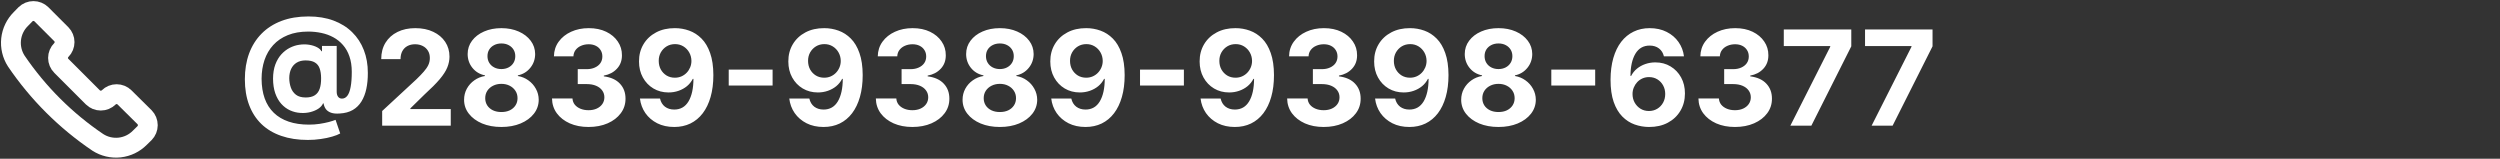 <svg width="378" height="24" viewBox="0 0 378 24" fill="none" xmlns="http://www.w3.org/2000/svg">
<rect x="0" y="0" width="378" height="24" fill="#333333" stroke="none"/>
<g clip-path="url(#clip0_1743_2144)">
<path d="M14.788 21.524C15.767 22.155 16.933 22.43 18.09 22.303C19.248 22.175 20.326 21.654 21.144 20.825L21.859 20.125C22.172 19.805 22.348 19.374 22.348 18.926C22.348 18.478 22.172 18.047 21.859 17.726L18.824 14.723C18.506 14.411 18.078 14.236 17.632 14.236C17.187 14.236 16.759 14.411 16.441 14.723C16.12 15.037 15.69 15.213 15.241 15.213C14.793 15.213 14.362 15.037 14.042 14.723L9.275 9.957C9.116 9.8 8.99 9.614 8.904 9.408C8.818 9.202 8.773 8.981 8.773 8.758C8.773 8.534 8.818 8.313 8.904 8.107C8.99 7.901 9.116 7.715 9.275 7.558C9.588 7.24 9.763 6.812 9.763 6.366C9.763 5.921 9.588 5.493 9.275 5.175L6.257 2.156C5.936 1.843 5.505 1.667 5.057 1.667C4.608 1.667 4.178 1.843 3.857 2.156L3.158 2.871C2.329 3.689 1.808 4.767 1.68 5.924C1.553 7.082 1.828 8.248 2.459 9.226C5.748 14.073 9.933 18.247 14.788 21.524Z" stroke="white" stroke-width="3" stroke-linecap="round" stroke-linejoin="round"/>
</g>
<path d="M46.547 21.159C45.036 21.159 43.692 20.953 42.513 20.541C41.334 20.134 40.337 19.537 39.523 18.751C38.708 17.961 38.088 16.997 37.662 15.861C37.236 14.724 37.023 13.432 37.023 11.983C37.023 10.553 37.236 9.256 37.662 8.091C38.093 6.926 38.72 5.927 39.544 5.094C40.368 4.256 41.374 3.612 42.562 3.162C43.756 2.712 45.115 2.487 46.639 2.487C48.05 2.487 49.31 2.693 50.418 3.105C51.53 3.517 52.472 4.104 53.244 4.866C54.021 5.624 54.61 6.526 55.013 7.572C55.42 8.614 55.621 9.767 55.617 11.031C55.621 11.902 55.545 12.703 55.389 13.432C55.233 14.161 54.987 14.798 54.651 15.342C54.319 15.882 53.883 16.311 53.344 16.628C52.804 16.94 52.151 17.118 51.383 17.16C50.834 17.203 50.389 17.163 50.048 17.04C49.707 16.917 49.447 16.734 49.267 16.493C49.092 16.247 48.978 15.96 48.926 15.633H48.841C48.727 15.918 48.505 16.176 48.173 16.408C47.842 16.635 47.437 16.812 46.959 16.94C46.485 17.063 45.981 17.108 45.446 17.075C44.887 17.042 44.357 16.912 43.855 16.685C43.358 16.457 42.915 16.128 42.527 15.697C42.144 15.267 41.84 14.734 41.618 14.099C41.4 13.465 41.289 12.731 41.284 11.898C41.289 11.074 41.405 10.357 41.632 9.746C41.864 9.135 42.169 8.621 42.548 8.205C42.932 7.788 43.358 7.461 43.827 7.224C44.295 6.988 44.767 6.836 45.24 6.77C45.775 6.689 46.282 6.689 46.76 6.77C47.238 6.85 47.641 6.981 47.967 7.161C48.299 7.34 48.505 7.535 48.585 7.743H48.685V6.947H50.908V13.879C50.912 14.206 50.986 14.459 51.128 14.639C51.27 14.819 51.462 14.909 51.703 14.909C52.03 14.909 52.302 14.765 52.52 14.476C52.742 14.187 52.908 13.744 53.017 13.148C53.131 12.551 53.188 11.791 53.188 10.868C53.188 9.978 53.069 9.197 52.832 8.524C52.6 7.847 52.274 7.272 51.852 6.798C51.436 6.32 50.95 5.932 50.396 5.634C49.842 5.335 49.241 5.117 48.592 4.98C47.948 4.843 47.285 4.774 46.604 4.774C45.425 4.774 44.395 4.954 43.514 5.314C42.633 5.669 41.9 6.169 41.312 6.812C40.725 7.456 40.285 8.212 39.992 9.078C39.703 9.94 39.556 10.88 39.551 11.898C39.556 13.02 39.712 14.014 40.02 14.881C40.332 15.742 40.792 16.467 41.398 17.054C42.004 17.641 42.752 18.086 43.642 18.389C44.532 18.692 45.555 18.844 46.71 18.844C47.255 18.844 47.787 18.806 48.308 18.73C48.829 18.65 49.3 18.555 49.722 18.446C50.143 18.332 50.481 18.224 50.737 18.119L51.44 20.179C51.142 20.349 50.737 20.508 50.226 20.655C49.719 20.806 49.146 20.927 48.507 21.017C47.873 21.112 47.219 21.159 46.547 21.159ZM46.22 14.739C46.798 14.739 47.257 14.627 47.598 14.405C47.944 14.182 48.19 13.853 48.337 13.418C48.488 12.977 48.559 12.435 48.55 11.791C48.545 11.223 48.472 10.742 48.33 10.349C48.192 9.952 47.953 9.651 47.612 9.447C47.276 9.239 46.807 9.135 46.206 9.135C45.68 9.135 45.233 9.246 44.864 9.469C44.499 9.691 44.22 10.004 44.026 10.406C43.836 10.804 43.739 11.273 43.734 11.812C43.739 12.314 43.82 12.79 43.976 13.24C44.132 13.685 44.39 14.047 44.75 14.327C45.11 14.601 45.6 14.739 46.22 14.739ZM57.784 19V16.784L62.962 11.99C63.402 11.564 63.772 11.18 64.07 10.839C64.373 10.499 64.603 10.165 64.759 9.838C64.915 9.507 64.993 9.149 64.993 8.766C64.993 8.339 64.896 7.973 64.702 7.665C64.508 7.352 64.243 7.113 63.907 6.947C63.57 6.777 63.189 6.692 62.763 6.692C62.318 6.692 61.93 6.782 61.598 6.962C61.267 7.142 61.011 7.4 60.831 7.736C60.651 8.072 60.561 8.472 60.561 8.936H57.642C57.642 7.984 57.858 7.158 58.289 6.457C58.72 5.757 59.323 5.214 60.1 4.831C60.876 4.447 61.771 4.256 62.784 4.256C63.826 4.256 64.733 4.44 65.505 4.81C66.281 5.174 66.885 5.681 67.316 6.33C67.747 6.978 67.962 7.722 67.962 8.56C67.962 9.109 67.853 9.651 67.635 10.186C67.422 10.721 67.041 11.315 66.492 11.969C65.943 12.617 65.168 13.396 64.169 14.305L62.046 16.386V16.486H68.154V19H57.784ZM75.808 19.199C74.715 19.199 73.742 19.021 72.889 18.666C72.042 18.306 71.376 17.816 70.894 17.196C70.41 16.576 70.169 15.873 70.169 15.087C70.169 14.481 70.306 13.924 70.581 13.418C70.86 12.906 71.239 12.482 71.717 12.146C72.195 11.805 72.731 11.588 73.322 11.493V11.393C72.546 11.237 71.916 10.861 71.433 10.264C70.95 9.663 70.709 8.964 70.709 8.169C70.709 7.416 70.929 6.746 71.369 6.159C71.81 5.567 72.413 5.103 73.18 4.767C73.952 4.426 74.828 4.256 75.808 4.256C76.788 4.256 77.662 4.426 78.429 4.767C79.201 5.108 79.807 5.574 80.247 6.166C80.688 6.753 80.91 7.421 80.915 8.169C80.91 8.969 80.664 9.668 80.176 10.264C79.688 10.861 79.063 11.237 78.301 11.393V11.493C78.883 11.588 79.412 11.805 79.885 12.146C80.363 12.482 80.742 12.906 81.021 13.418C81.305 13.924 81.45 14.481 81.454 15.087C81.45 15.873 81.206 16.576 80.723 17.196C80.24 17.816 79.572 18.306 78.72 18.666C77.873 19.021 76.902 19.199 75.808 19.199ZM75.808 16.94C76.296 16.94 76.722 16.853 77.087 16.678C77.451 16.498 77.735 16.251 77.939 15.939C78.147 15.622 78.251 15.257 78.251 14.845C78.251 14.424 78.145 14.052 77.932 13.73C77.719 13.403 77.43 13.148 77.065 12.963C76.701 12.774 76.282 12.679 75.808 12.679C75.34 12.679 74.921 12.774 74.551 12.963C74.182 13.148 73.891 13.403 73.678 13.73C73.469 14.052 73.365 14.424 73.365 14.845C73.365 15.257 73.467 15.622 73.671 15.939C73.874 16.251 74.16 16.498 74.53 16.678C74.899 16.853 75.325 16.94 75.808 16.94ZM75.808 10.442C76.215 10.442 76.578 10.359 76.895 10.193C77.212 10.027 77.461 9.798 77.641 9.504C77.82 9.211 77.91 8.872 77.91 8.489C77.91 8.11 77.82 7.778 77.641 7.494C77.461 7.205 77.215 6.981 76.902 6.82C76.59 6.654 76.225 6.571 75.808 6.571C75.396 6.571 75.032 6.654 74.715 6.82C74.397 6.981 74.149 7.205 73.969 7.494C73.794 7.778 73.706 8.11 73.706 8.489C73.706 8.872 73.796 9.211 73.976 9.504C74.156 9.798 74.404 10.027 74.722 10.193C75.039 10.359 75.401 10.442 75.808 10.442ZM88.981 19.199C87.921 19.199 86.976 19.017 86.147 18.652C85.323 18.283 84.672 17.776 84.194 17.132C83.721 16.483 83.477 15.735 83.463 14.888H86.559C86.578 15.243 86.694 15.555 86.907 15.825C87.125 16.09 87.414 16.296 87.774 16.443C88.134 16.59 88.538 16.663 88.988 16.663C89.457 16.663 89.871 16.581 90.231 16.415C90.591 16.249 90.873 16.019 91.076 15.726C91.28 15.432 91.382 15.094 91.382 14.71C91.382 14.322 91.273 13.979 91.055 13.68C90.842 13.377 90.534 13.141 90.132 12.97C89.734 12.8 89.26 12.714 88.711 12.714H87.355V10.456H88.711C89.175 10.456 89.585 10.376 89.94 10.214C90.3 10.053 90.579 9.831 90.778 9.547C90.977 9.258 91.076 8.922 91.076 8.538C91.076 8.174 90.989 7.854 90.814 7.58C90.643 7.3 90.402 7.082 90.089 6.926C89.781 6.77 89.421 6.692 89.01 6.692C88.593 6.692 88.212 6.768 87.866 6.919C87.52 7.066 87.243 7.277 87.035 7.551C86.827 7.826 86.716 8.148 86.701 8.517H83.754C83.768 7.679 84.007 6.94 84.471 6.301C84.935 5.662 85.56 5.162 86.346 4.803C87.137 4.438 88.029 4.256 89.024 4.256C90.028 4.256 90.906 4.438 91.659 4.803C92.412 5.167 92.996 5.66 93.413 6.28C93.834 6.895 94.043 7.587 94.038 8.354C94.043 9.168 93.789 9.848 93.278 10.392C92.771 10.937 92.111 11.282 91.296 11.429V11.543C92.367 11.68 93.181 12.052 93.74 12.658C94.303 13.259 94.582 14.012 94.578 14.916C94.582 15.745 94.343 16.481 93.86 17.125C93.382 17.769 92.722 18.276 91.879 18.645C91.036 19.014 90.07 19.199 88.981 19.199ZM102.051 4.256C102.799 4.256 103.519 4.381 104.21 4.632C104.906 4.883 105.527 5.283 106.071 5.832C106.62 6.382 107.054 7.111 107.371 8.02C107.693 8.924 107.856 10.035 107.861 11.351C107.861 12.587 107.721 13.69 107.442 14.661C107.167 15.626 106.772 16.448 106.256 17.125C105.74 17.802 105.117 18.318 104.388 18.673C103.659 19.024 102.844 19.199 101.945 19.199C100.974 19.199 100.117 19.012 99.374 18.638C98.63 18.259 98.031 17.745 97.577 17.097C97.127 16.443 96.855 15.709 96.76 14.895H99.793C99.911 15.425 100.16 15.837 100.538 16.131C100.917 16.419 101.386 16.564 101.945 16.564C102.892 16.564 103.611 16.152 104.104 15.328C104.596 14.499 104.845 13.366 104.849 11.926H104.75C104.532 12.352 104.239 12.719 103.869 13.027C103.5 13.33 103.076 13.564 102.598 13.73C102.125 13.896 101.62 13.979 101.085 13.979C100.228 13.979 99.463 13.777 98.791 13.375C98.119 12.973 97.588 12.419 97.2 11.713C96.812 11.008 96.618 10.203 96.618 9.298C96.613 8.323 96.838 7.454 97.293 6.692C97.747 5.929 98.382 5.333 99.196 4.902C100.015 4.466 100.967 4.251 102.051 4.256ZM102.072 6.67C101.594 6.67 101.168 6.784 100.794 7.011C100.425 7.239 100.131 7.544 99.913 7.928C99.7 8.311 99.596 8.74 99.601 9.213C99.601 9.691 99.705 10.122 99.913 10.506C100.126 10.884 100.415 11.188 100.78 11.415C101.149 11.637 101.571 11.749 102.044 11.749C102.399 11.749 102.728 11.682 103.031 11.55C103.334 11.417 103.597 11.235 103.82 11.003C104.047 10.766 104.224 10.494 104.352 10.186C104.48 9.878 104.544 9.552 104.544 9.206C104.539 8.747 104.43 8.325 104.217 7.942C104.004 7.558 103.711 7.25 103.337 7.018C102.963 6.786 102.541 6.67 102.072 6.67ZM116.817 10.527V12.928H110.183V10.527H116.817ZM124.629 4.256C125.377 4.256 126.097 4.381 126.788 4.632C127.484 4.883 128.105 5.283 128.649 5.832C129.198 6.382 129.632 7.111 129.949 8.02C130.271 8.924 130.434 10.035 130.439 11.351C130.439 12.587 130.299 13.69 130.02 14.661C129.745 15.626 129.35 16.448 128.834 17.125C128.318 17.802 127.695 18.318 126.966 18.673C126.237 19.024 125.422 19.199 124.523 19.199C123.552 19.199 122.695 19.012 121.952 18.638C121.208 18.259 120.609 17.745 120.155 17.097C119.705 16.443 119.433 15.709 119.338 14.895H122.371C122.489 15.425 122.738 15.837 123.116 16.131C123.495 16.419 123.964 16.564 124.523 16.564C125.47 16.564 126.189 16.152 126.682 15.328C127.174 14.499 127.423 13.366 127.428 11.926H127.328C127.11 12.352 126.817 12.719 126.447 13.027C126.078 13.33 125.654 13.564 125.176 13.73C124.703 13.896 124.198 13.979 123.663 13.979C122.806 13.979 122.042 13.777 121.369 13.375C120.697 12.973 120.167 12.419 119.778 11.713C119.39 11.008 119.196 10.203 119.196 9.298C119.191 8.323 119.416 7.454 119.871 6.692C120.325 5.929 120.96 5.333 121.774 4.902C122.593 4.466 123.545 4.251 124.629 4.256ZM124.651 6.67C124.172 6.67 123.746 6.784 123.372 7.011C123.003 7.239 122.709 7.544 122.491 7.928C122.278 8.311 122.174 8.74 122.179 9.213C122.179 9.691 122.283 10.122 122.491 10.506C122.705 10.884 122.993 11.188 123.358 11.415C123.727 11.637 124.149 11.749 124.622 11.749C124.977 11.749 125.306 11.682 125.609 11.55C125.912 11.417 126.175 11.235 126.398 11.003C126.625 10.766 126.803 10.494 126.93 10.186C127.058 9.878 127.122 9.552 127.122 9.206C127.117 8.747 127.009 8.325 126.795 7.942C126.582 7.558 126.289 7.25 125.915 7.018C125.541 6.786 125.119 6.67 124.651 6.67ZM137.946 19.199C136.885 19.199 135.941 19.017 135.112 18.652C134.288 18.283 133.637 17.776 133.159 17.132C132.686 16.483 132.442 15.735 132.428 14.888H135.524C135.543 15.243 135.659 15.555 135.872 15.825C136.09 16.09 136.379 16.296 136.739 16.443C137.098 16.59 137.503 16.663 137.953 16.663C138.422 16.663 138.836 16.581 139.196 16.415C139.556 16.249 139.838 16.019 140.041 15.726C140.245 15.432 140.347 15.094 140.347 14.71C140.347 14.322 140.238 13.979 140.02 13.68C139.807 13.377 139.499 13.141 139.097 12.97C138.699 12.8 138.225 12.714 137.676 12.714H136.32V10.456H137.676C138.14 10.456 138.55 10.376 138.905 10.214C139.265 10.053 139.544 9.831 139.743 9.547C139.942 9.258 140.041 8.922 140.041 8.538C140.041 8.174 139.954 7.854 139.778 7.58C139.608 7.3 139.366 7.082 139.054 6.926C138.746 6.77 138.386 6.692 137.974 6.692C137.558 6.692 137.177 6.768 136.831 6.919C136.485 7.066 136.208 7.277 136 7.551C135.792 7.826 135.68 8.148 135.666 8.517H132.719C132.733 7.679 132.972 6.94 133.436 6.301C133.9 5.662 134.525 5.162 135.311 4.803C136.102 4.438 136.994 4.256 137.989 4.256C138.992 4.256 139.871 4.438 140.624 4.803C141.376 5.167 141.961 5.66 142.378 6.28C142.799 6.895 143.008 7.587 143.003 8.354C143.008 9.168 142.754 9.848 142.243 10.392C141.736 10.937 141.076 11.282 140.261 11.429V11.543C141.331 11.68 142.146 12.052 142.705 12.658C143.268 13.259 143.547 14.012 143.543 14.916C143.547 15.745 143.308 16.481 142.825 17.125C142.347 17.769 141.687 18.276 140.844 18.645C140.001 19.014 139.035 19.199 137.946 19.199ZM151.179 19.199C150.086 19.199 149.113 19.021 148.26 18.666C147.413 18.306 146.748 17.816 146.265 17.196C145.782 16.576 145.54 15.873 145.54 15.087C145.54 14.481 145.677 13.924 145.952 13.418C146.231 12.906 146.61 12.482 147.088 12.146C147.567 11.805 148.102 11.588 148.694 11.493V11.393C147.917 11.237 147.287 10.861 146.804 10.264C146.321 9.663 146.08 8.964 146.08 8.169C146.08 7.416 146.3 6.746 146.74 6.159C147.181 5.567 147.784 5.103 148.551 4.767C149.323 4.426 150.199 4.256 151.179 4.256C152.159 4.256 153.033 4.426 153.8 4.767C154.572 5.108 155.178 5.574 155.618 6.166C156.059 6.753 156.281 7.421 156.286 8.169C156.281 8.969 156.035 9.668 155.547 10.264C155.06 10.861 154.435 11.237 153.672 11.393V11.493C154.255 11.588 154.783 11.805 155.256 12.146C155.734 12.482 156.113 12.906 156.392 13.418C156.676 13.924 156.821 14.481 156.826 15.087C156.821 15.873 156.577 16.576 156.094 17.196C155.611 17.816 154.944 18.306 154.091 18.666C153.244 19.021 152.273 19.199 151.179 19.199ZM151.179 16.94C151.667 16.94 152.093 16.853 152.458 16.678C152.822 16.498 153.106 16.251 153.31 15.939C153.518 15.622 153.623 15.257 153.623 14.845C153.623 14.424 153.516 14.052 153.303 13.73C153.09 13.403 152.801 13.148 152.436 12.963C152.072 12.774 151.653 12.679 151.179 12.679C150.711 12.679 150.292 12.774 149.922 12.963C149.553 13.148 149.262 13.403 149.049 13.73C148.84 14.052 148.736 14.424 148.736 14.845C148.736 15.257 148.838 15.622 149.042 15.939C149.245 16.251 149.532 16.498 149.901 16.678C150.27 16.853 150.696 16.94 151.179 16.94ZM151.179 10.442C151.587 10.442 151.949 10.359 152.266 10.193C152.583 10.027 152.832 9.798 153.012 9.504C153.192 9.211 153.282 8.872 153.282 8.489C153.282 8.11 153.192 7.778 153.012 7.494C152.832 7.205 152.586 6.981 152.273 6.82C151.961 6.654 151.596 6.571 151.179 6.571C150.767 6.571 150.403 6.654 150.086 6.82C149.768 6.981 149.52 7.205 149.34 7.494C149.165 7.778 149.077 8.11 149.077 8.489C149.077 8.872 149.167 9.211 149.347 9.504C149.527 9.798 149.775 10.027 150.093 10.193C150.41 10.359 150.772 10.442 151.179 10.442ZM164.239 4.256C164.987 4.256 165.706 4.381 166.398 4.632C167.094 4.883 167.714 5.283 168.259 5.832C168.808 6.382 169.241 7.111 169.558 8.02C169.88 8.924 170.044 10.035 170.048 11.351C170.048 12.587 169.909 13.69 169.629 14.661C169.355 15.626 168.959 16.448 168.443 17.125C167.927 17.802 167.304 18.318 166.575 18.673C165.846 19.024 165.032 19.199 164.132 19.199C163.161 19.199 162.304 19.012 161.561 18.638C160.818 18.259 160.219 17.745 159.764 17.097C159.314 16.443 159.042 15.709 158.947 14.895H161.98C162.098 15.425 162.347 15.837 162.726 16.131C163.105 16.419 163.573 16.564 164.132 16.564C165.079 16.564 165.799 16.152 166.291 15.328C166.784 14.499 167.032 13.366 167.037 11.926H166.938C166.72 12.352 166.426 12.719 166.057 13.027C165.688 13.33 165.264 13.564 164.786 13.73C164.312 13.896 163.808 13.979 163.273 13.979C162.416 13.979 161.651 13.777 160.979 13.375C160.306 12.973 159.776 12.419 159.388 11.713C159 11.008 158.805 10.203 158.805 9.298C158.801 8.323 159.026 7.454 159.48 6.692C159.935 5.929 160.569 5.333 161.384 4.902C162.203 4.466 163.154 4.251 164.239 4.256ZM164.26 6.67C163.782 6.67 163.356 6.784 162.982 7.011C162.612 7.239 162.319 7.544 162.101 7.928C161.888 8.311 161.784 8.74 161.788 9.213C161.788 9.691 161.893 10.122 162.101 10.506C162.314 10.884 162.603 11.188 162.967 11.415C163.337 11.637 163.758 11.749 164.232 11.749C164.587 11.749 164.916 11.682 165.219 11.55C165.522 11.417 165.785 11.235 166.007 11.003C166.234 10.766 166.412 10.494 166.54 10.186C166.668 9.878 166.732 9.552 166.732 9.206C166.727 8.747 166.618 8.325 166.405 7.942C166.192 7.558 165.898 7.25 165.524 7.018C165.15 6.786 164.729 6.67 164.26 6.67ZM179.004 10.527V12.928H172.371V10.527H179.004ZM186.817 4.256C187.565 4.256 188.285 4.381 188.976 4.632C189.672 4.883 190.292 5.283 190.837 5.832C191.386 6.382 191.819 7.111 192.136 8.02C192.458 8.924 192.622 10.035 192.626 11.351C192.626 12.587 192.487 13.69 192.207 14.661C191.933 15.626 191.537 16.448 191.021 17.125C190.505 17.802 189.883 18.318 189.153 18.673C188.424 19.024 187.61 19.199 186.71 19.199C185.74 19.199 184.883 19.012 184.139 18.638C183.396 18.259 182.797 17.745 182.342 17.097C181.893 16.443 181.62 15.709 181.526 14.895H184.558C184.677 15.425 184.925 15.837 185.304 16.131C185.683 16.419 186.152 16.564 186.71 16.564C187.657 16.564 188.377 16.152 188.869 15.328C189.362 14.499 189.61 13.366 189.615 11.926H189.516C189.298 12.352 189.004 12.719 188.635 13.027C188.266 13.33 187.842 13.564 187.364 13.73C186.89 13.896 186.386 13.979 185.851 13.979C184.994 13.979 184.229 13.777 183.557 13.375C182.884 12.973 182.354 12.419 181.966 11.713C181.578 11.008 181.384 10.203 181.384 9.298C181.379 8.323 181.604 7.454 182.058 6.692C182.513 5.929 183.147 5.333 183.962 4.902C184.781 4.466 185.732 4.251 186.817 4.256ZM186.838 6.67C186.36 6.67 185.934 6.784 185.56 7.011C185.19 7.239 184.897 7.544 184.679 7.928C184.466 8.311 184.362 8.74 184.366 9.213C184.366 9.691 184.471 10.122 184.679 10.506C184.892 10.884 185.181 11.188 185.545 11.415C185.915 11.637 186.336 11.749 186.81 11.749C187.165 11.749 187.494 11.682 187.797 11.55C188.1 11.417 188.363 11.235 188.585 11.003C188.813 10.766 188.99 10.494 189.118 10.186C189.246 9.878 189.31 9.552 189.31 9.206C189.305 8.747 189.196 8.325 188.983 7.942C188.77 7.558 188.476 7.25 188.102 7.018C187.728 6.786 187.307 6.67 186.838 6.67ZM200.134 19.199C199.073 19.199 198.128 19.017 197.3 18.652C196.476 18.283 195.825 17.776 195.347 17.132C194.873 16.483 194.629 15.735 194.615 14.888H197.712C197.731 15.243 197.847 15.555 198.06 15.825C198.277 16.09 198.566 16.296 198.926 16.443C199.286 16.59 199.691 16.663 200.141 16.663C200.609 16.663 201.024 16.581 201.384 16.415C201.743 16.249 202.025 16.019 202.229 15.726C202.432 15.432 202.534 15.094 202.534 14.71C202.534 14.322 202.425 13.979 202.207 13.68C201.994 13.377 201.687 13.141 201.284 12.97C200.886 12.8 200.413 12.714 199.864 12.714H198.507V10.456H199.864C200.328 10.456 200.737 10.376 201.092 10.214C201.452 10.053 201.732 9.831 201.93 9.547C202.129 9.258 202.229 8.922 202.229 8.538C202.229 8.174 202.141 7.854 201.966 7.58C201.795 7.3 201.554 7.082 201.241 6.926C200.934 6.77 200.574 6.692 200.162 6.692C199.745 6.692 199.364 6.768 199.018 6.919C198.673 7.066 198.396 7.277 198.188 7.551C197.979 7.826 197.868 8.148 197.854 8.517H194.906C194.92 7.679 195.16 6.94 195.624 6.301C196.088 5.662 196.713 5.162 197.499 4.803C198.289 4.438 199.182 4.256 200.176 4.256C201.18 4.256 202.058 4.438 202.811 4.803C203.564 5.167 204.149 5.66 204.565 6.28C204.987 6.895 205.195 7.587 205.19 8.354C205.195 9.168 204.942 9.848 204.43 10.392C203.924 10.937 203.263 11.282 202.449 11.429V11.543C203.519 11.68 204.333 12.052 204.892 12.658C205.455 13.259 205.735 14.012 205.73 14.916C205.735 15.745 205.496 16.481 205.013 17.125C204.535 17.769 203.874 18.276 203.031 18.645C202.188 19.014 201.223 19.199 200.134 19.199ZM213.203 4.256C213.952 4.256 214.671 4.381 215.363 4.632C216.059 4.883 216.679 5.283 217.223 5.832C217.773 6.382 218.206 7.111 218.523 8.02C218.845 8.924 219.008 10.035 219.013 11.351C219.013 12.587 218.873 13.69 218.594 14.661C218.319 15.626 217.924 16.448 217.408 17.125C216.892 17.802 216.269 18.318 215.54 18.673C214.811 19.024 213.997 19.199 213.097 19.199C212.126 19.199 211.269 19.012 210.526 18.638C209.783 18.259 209.184 17.745 208.729 17.097C208.279 16.443 208.007 15.709 207.912 14.895H210.945C211.063 15.425 211.312 15.837 211.691 16.131C212.069 16.419 212.538 16.564 213.097 16.564C214.044 16.564 214.764 16.152 215.256 15.328C215.748 14.499 215.997 13.366 216.002 11.926H215.902C215.685 12.352 215.391 12.719 215.022 13.027C214.652 13.33 214.229 13.564 213.75 13.73C213.277 13.896 212.773 13.979 212.238 13.979C211.381 13.979 210.616 13.777 209.944 13.375C209.271 12.973 208.741 12.419 208.353 11.713C207.964 11.008 207.77 10.203 207.77 9.298C207.766 8.323 207.99 7.454 208.445 6.692C208.9 5.929 209.534 5.333 210.348 4.902C211.167 4.466 212.119 4.251 213.203 4.256ZM213.225 6.67C212.747 6.67 212.32 6.784 211.946 7.011C211.577 7.239 211.283 7.544 211.066 7.928C210.853 8.311 210.748 8.74 210.753 9.213C210.753 9.691 210.857 10.122 211.066 10.506C211.279 10.884 211.568 11.188 211.932 11.415C212.301 11.637 212.723 11.749 213.196 11.749C213.551 11.749 213.881 11.682 214.184 11.55C214.487 11.417 214.749 11.235 214.972 11.003C215.199 10.766 215.377 10.494 215.505 10.186C215.632 9.878 215.696 9.552 215.696 9.206C215.692 8.747 215.583 8.325 215.37 7.942C215.157 7.558 214.863 7.25 214.489 7.018C214.115 6.786 213.694 6.67 213.225 6.67ZM226.57 19.199C225.476 19.199 224.503 19.021 223.651 18.666C222.803 18.306 222.138 17.816 221.655 17.196C221.172 16.576 220.931 15.873 220.931 15.087C220.931 14.481 221.068 13.924 221.343 13.418C221.622 12.906 222.001 12.482 222.479 12.146C222.957 11.805 223.492 11.588 224.084 11.493V11.393C223.308 11.237 222.678 10.861 222.195 10.264C221.712 9.663 221.471 8.964 221.471 8.169C221.471 7.416 221.691 6.746 222.131 6.159C222.571 5.567 223.175 5.103 223.942 4.767C224.714 4.426 225.59 4.256 226.57 4.256C227.55 4.256 228.424 4.426 229.191 4.767C229.962 5.108 230.569 5.574 231.009 6.166C231.449 6.753 231.672 7.421 231.676 8.169C231.672 8.969 231.426 9.668 230.938 10.264C230.45 10.861 229.825 11.237 229.063 11.393V11.493C229.645 11.588 230.173 11.805 230.647 12.146C231.125 12.482 231.504 12.906 231.783 13.418C232.067 13.924 232.212 14.481 232.216 15.087C232.212 15.873 231.968 16.576 231.485 17.196C231.002 17.816 230.334 18.306 229.482 18.666C228.634 19.021 227.664 19.199 226.57 19.199ZM226.57 16.94C227.058 16.94 227.484 16.853 227.848 16.678C228.213 16.498 228.497 16.251 228.701 15.939C228.909 15.622 229.013 15.257 229.013 14.845C229.013 14.424 228.907 14.052 228.694 13.73C228.48 13.403 228.192 13.148 227.827 12.963C227.462 12.774 227.043 12.679 226.57 12.679C226.101 12.679 225.682 12.774 225.313 12.963C224.944 13.148 224.652 13.403 224.439 13.73C224.231 14.052 224.127 14.424 224.127 14.845C224.127 15.257 224.229 15.622 224.432 15.939C224.636 16.251 224.922 16.498 225.292 16.678C225.661 16.853 226.087 16.94 226.57 16.94ZM226.57 10.442C226.977 10.442 227.339 10.359 227.657 10.193C227.974 10.027 228.222 9.798 228.402 9.504C228.582 9.211 228.672 8.872 228.672 8.489C228.672 8.11 228.582 7.778 228.402 7.494C228.222 7.205 227.976 6.981 227.664 6.82C227.351 6.654 226.987 6.571 226.57 6.571C226.158 6.571 225.793 6.654 225.476 6.82C225.159 6.981 224.91 7.205 224.73 7.494C224.555 7.778 224.468 8.11 224.468 8.489C224.468 8.872 224.558 9.211 224.738 9.504C224.917 9.798 225.166 10.027 225.483 10.193C225.801 10.359 226.163 10.442 226.57 10.442ZM241.192 10.527V12.928H234.558V10.527H241.192ZM249.324 19.199C248.576 19.194 247.854 19.069 247.158 18.822C246.466 18.576 245.846 18.176 245.297 17.622C244.748 17.068 244.312 16.334 243.99 15.421C243.673 14.507 243.514 13.384 243.514 12.054C243.519 10.832 243.659 9.741 243.933 8.78C244.213 7.814 244.61 6.995 245.126 6.322C245.647 5.65 246.27 5.139 246.994 4.788C247.719 4.433 248.531 4.256 249.43 4.256C250.401 4.256 251.258 4.445 252.001 4.824C252.745 5.198 253.341 5.707 253.791 6.351C254.246 6.995 254.52 7.717 254.615 8.517H251.582C251.464 8.01 251.215 7.613 250.837 7.324C250.458 7.035 249.989 6.891 249.43 6.891C248.483 6.891 247.764 7.303 247.271 8.126C246.784 8.95 246.535 10.07 246.526 11.486H246.625C246.843 11.055 247.136 10.688 247.506 10.385C247.88 10.077 248.304 9.843 248.777 9.682C249.255 9.516 249.759 9.433 250.29 9.433C251.152 9.433 251.919 9.637 252.591 10.044C253.263 10.447 253.794 11.001 254.182 11.706C254.57 12.412 254.764 13.219 254.764 14.128C254.764 15.113 254.535 15.989 254.075 16.756C253.621 17.523 252.984 18.124 252.165 18.56C251.35 18.991 250.403 19.204 249.324 19.199ZM249.31 16.784C249.783 16.784 250.207 16.671 250.581 16.443C250.955 16.216 251.249 15.908 251.462 15.52C251.675 15.132 251.781 14.696 251.781 14.213C251.781 13.73 251.675 13.297 251.462 12.913C251.253 12.53 250.964 12.224 250.595 11.997C250.226 11.77 249.804 11.656 249.331 11.656C248.976 11.656 248.647 11.723 248.344 11.855C248.045 11.988 247.783 12.172 247.555 12.409C247.333 12.646 247.158 12.921 247.03 13.233C246.902 13.541 246.838 13.87 246.838 14.22C246.838 14.689 246.945 15.117 247.158 15.506C247.375 15.894 247.669 16.204 248.038 16.436C248.412 16.668 248.836 16.784 249.31 16.784ZM262.321 19.199C261.26 19.199 260.316 19.017 259.487 18.652C258.663 18.283 258.012 17.776 257.534 17.132C257.061 16.483 256.817 15.735 256.803 14.888H259.899C259.918 15.243 260.034 15.555 260.247 15.825C260.465 16.09 260.754 16.296 261.114 16.443C261.473 16.59 261.878 16.663 262.328 16.663C262.797 16.663 263.211 16.581 263.571 16.415C263.931 16.249 264.213 16.019 264.416 15.726C264.62 15.432 264.722 15.094 264.722 14.71C264.722 14.322 264.613 13.979 264.395 13.68C264.182 13.377 263.874 13.141 263.472 12.97C263.074 12.8 262.6 12.714 262.051 12.714H260.695V10.456H262.051C262.515 10.456 262.925 10.376 263.28 10.214C263.64 10.053 263.919 9.831 264.118 9.547C264.317 9.258 264.416 8.922 264.416 8.538C264.416 8.174 264.329 7.854 264.153 7.58C263.983 7.3 263.741 7.082 263.429 6.926C263.121 6.77 262.761 6.692 262.349 6.692C261.933 6.692 261.552 6.768 261.206 6.919C260.86 7.066 260.583 7.277 260.375 7.551C260.167 7.826 260.055 8.148 260.041 8.517H257.094C257.108 7.679 257.347 6.94 257.811 6.301C258.275 5.662 258.9 5.162 259.686 4.803C260.477 4.438 261.369 4.256 262.364 4.256C263.367 4.256 264.246 4.438 264.999 4.803C265.751 5.167 266.336 5.66 266.753 6.28C267.174 6.895 267.383 7.587 267.378 8.354C267.383 9.168 267.129 9.848 266.618 10.392C266.111 10.937 265.451 11.282 264.636 11.429V11.543C265.706 11.68 266.521 12.052 267.08 12.658C267.643 13.259 267.922 14.012 267.918 14.916C267.922 15.745 267.683 16.481 267.2 17.125C266.722 17.769 266.062 18.276 265.219 18.645C264.376 19.014 263.41 19.199 262.321 19.199ZM270.703 19L276.733 7.068V6.969H269.709V4.455H279.915V7.004L273.878 19H270.703ZM282.989 19L289.018 7.068V6.969H281.994V4.455H292.2V7.004L286.163 19H282.989Z" fill="white"/>
<defs>
<clipPath id="clip0_1743_2144">
<rect width="24" height="24" fill="white" transform="matrix(-1 0 0 1 24 0)"/>
</clipPath>
</defs>
</svg>
